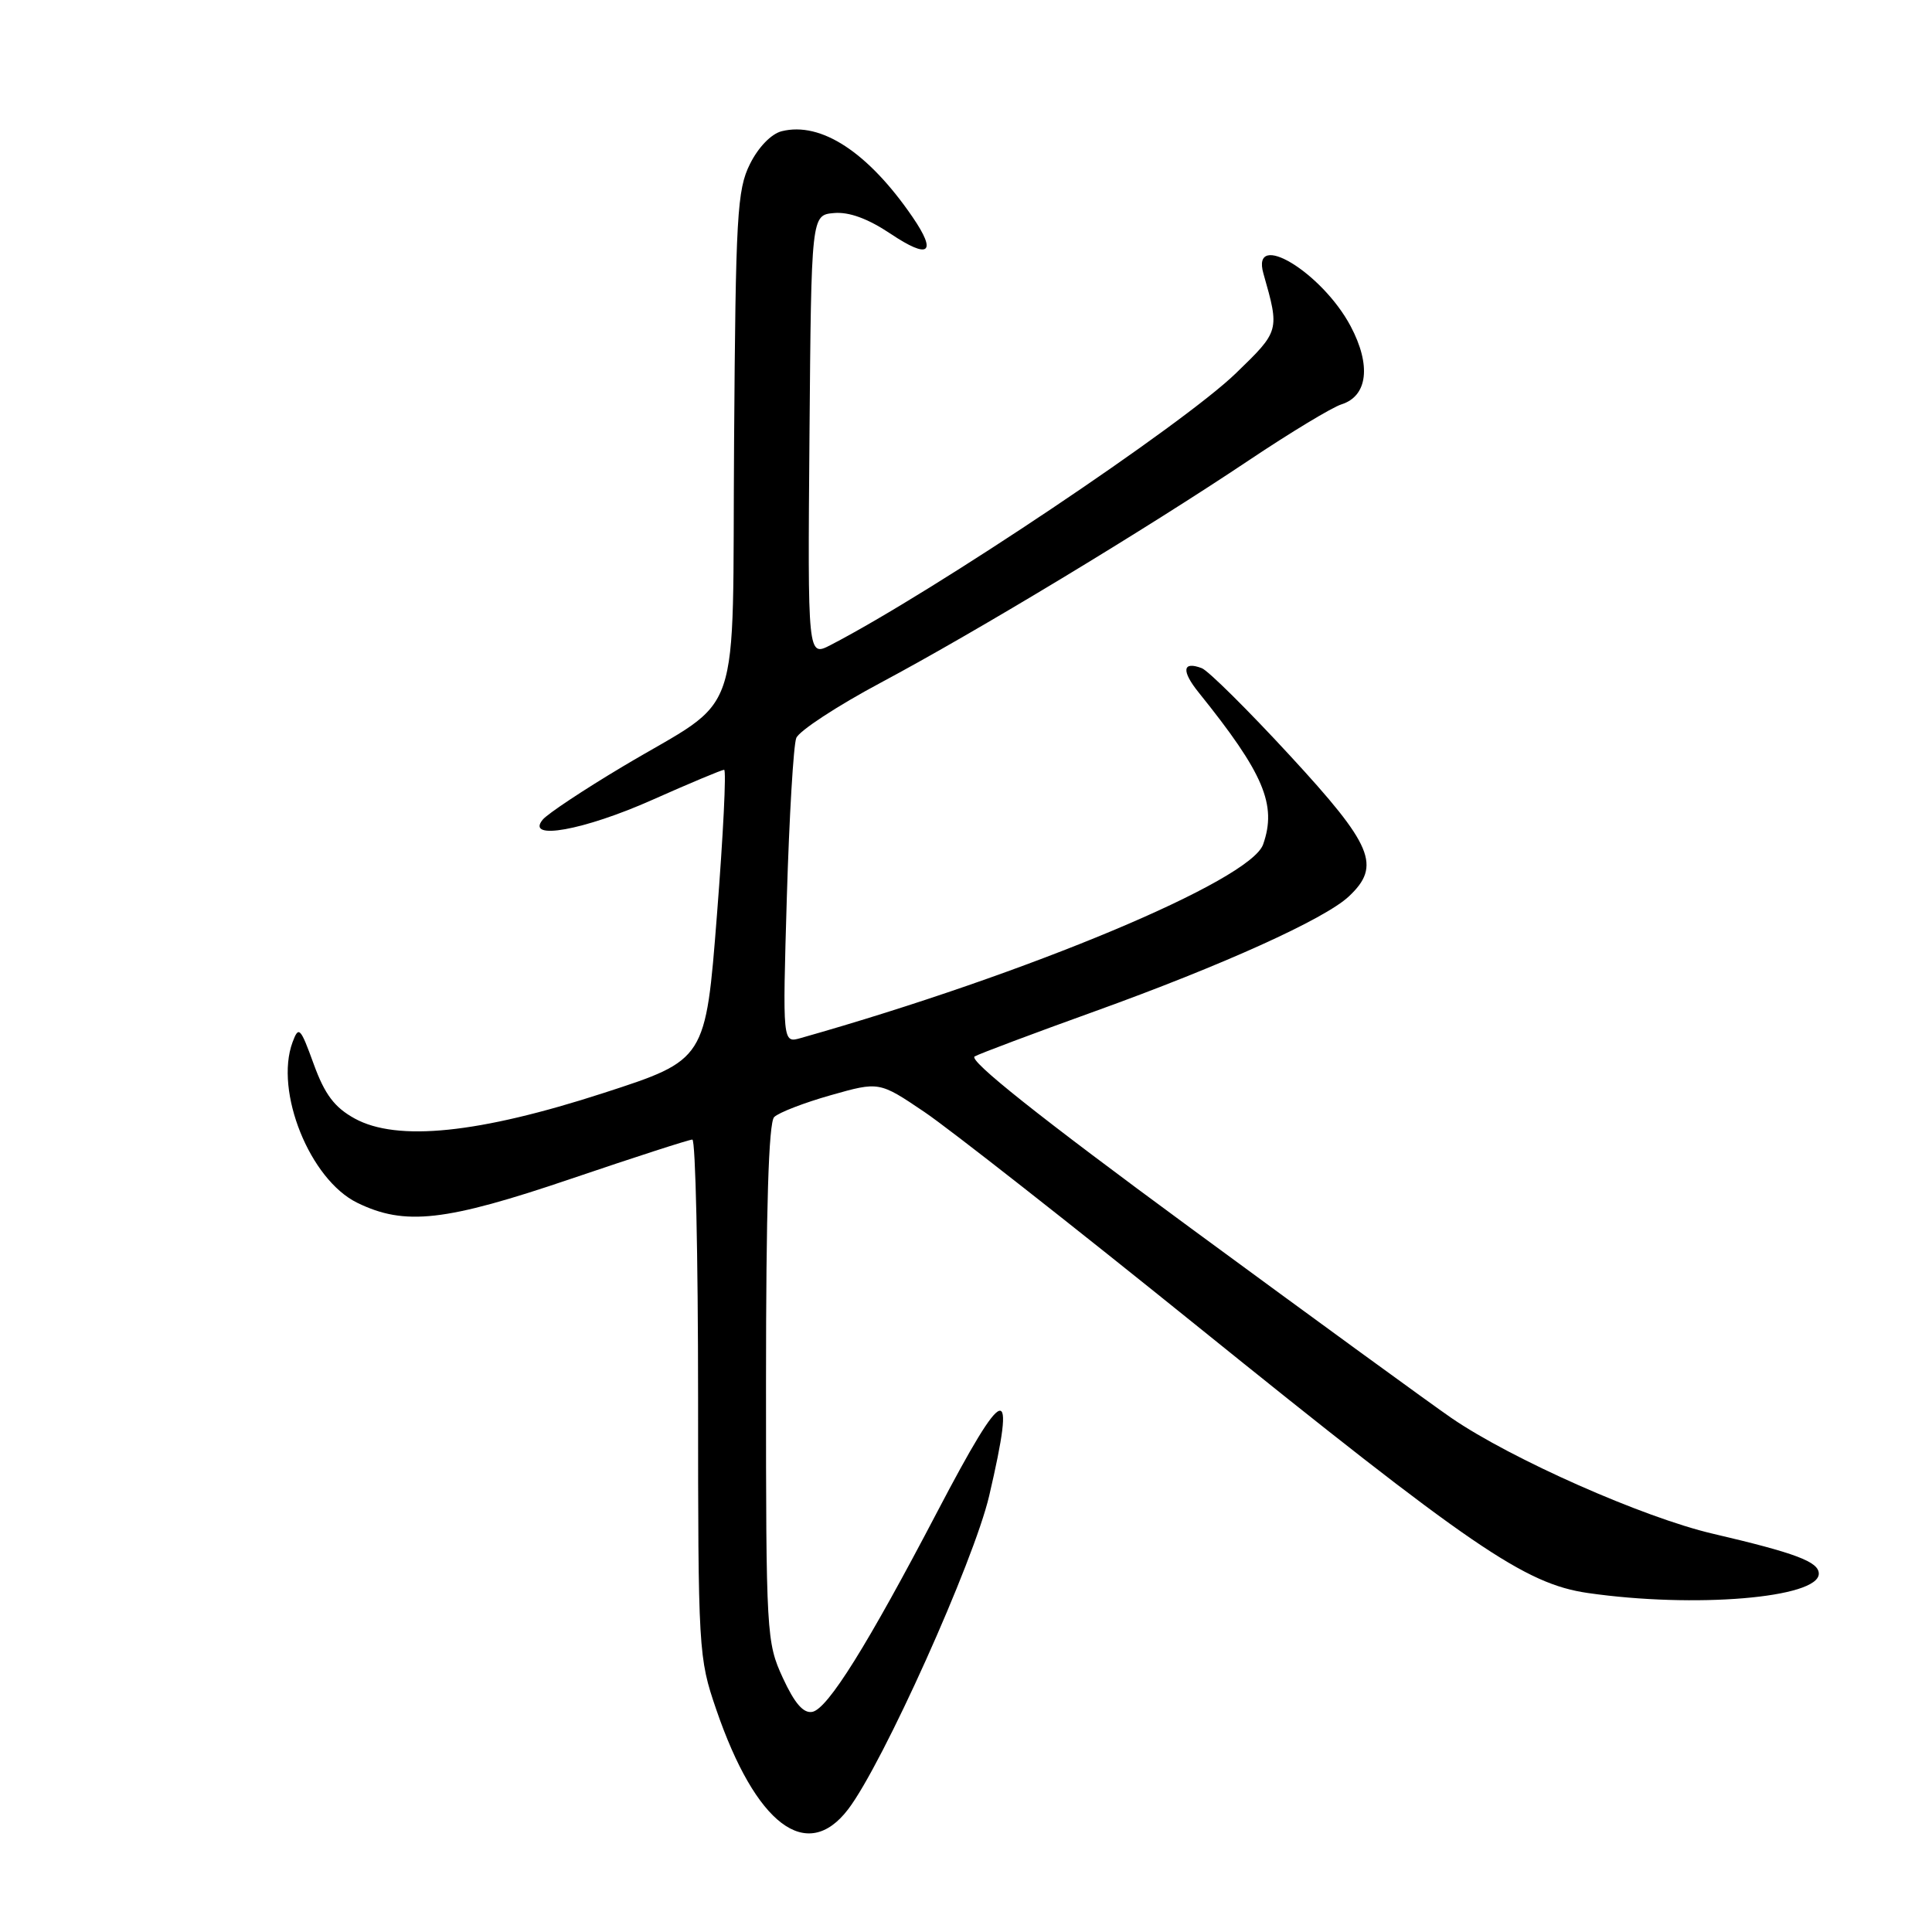 <?xml version="1.0" encoding="UTF-8" standalone="no"?>
<!DOCTYPE svg PUBLIC "-//W3C//DTD SVG 1.1//EN" "http://www.w3.org/Graphics/SVG/1.1/DTD/svg11.dtd" >
<svg xmlns="http://www.w3.org/2000/svg" xmlns:xlink="http://www.w3.org/1999/xlink" version="1.1" viewBox="0 0 256 256">
 <g >
 <path fill="currentColor"
d=" M 112.39 239.73 C 116.97 233.73 129.04 206.89 131.07 198.21 C 134.70 182.63 133.23 183.07 124.23 200.25 C 114.92 218.04 109.68 226.43 107.64 226.83 C 106.46 227.06 105.29 225.71 103.73 222.33 C 101.56 217.63 101.50 216.56 101.50 183.30 C 101.50 160.12 101.85 148.75 102.58 148.02 C 103.18 147.42 106.55 146.12 110.08 145.12 C 116.50 143.30 116.50 143.30 122.50 147.35 C 125.80 149.58 141.91 162.22 158.31 175.45 C 194.98 205.04 202.04 209.87 210.39 211.08 C 224.53 213.12 241.00 211.75 241.00 208.52 C 241.00 206.94 237.94 205.79 226.94 203.22 C 217.76 201.08 200.27 193.34 192.35 187.91 C 189.68 186.08 174.07 174.71 157.65 162.64 C 137.72 148.00 128.24 140.46 129.15 139.98 C 129.89 139.58 137.03 136.90 145.00 134.03 C 161.99 127.91 175.54 121.78 178.73 118.78 C 183.05 114.72 181.92 112.03 170.89 100.08 C 165.34 94.06 160.10 88.87 159.25 88.54 C 156.68 87.56 156.51 88.88 158.84 91.77 C 167.46 102.48 169.22 106.63 167.37 111.89 C 165.68 116.69 136.23 129.02 106.09 137.55 C 103.69 138.23 103.69 138.23 104.26 118.87 C 104.58 108.21 105.14 98.73 105.51 97.79 C 105.88 96.85 110.93 93.54 116.74 90.44 C 129.44 83.66 151.78 70.16 165.50 60.98 C 171.00 57.30 176.51 53.97 177.75 53.58 C 181.23 52.48 181.71 48.40 178.97 43.23 C 175.17 36.07 165.73 30.37 167.41 36.25 C 169.57 43.84 169.57 43.84 163.76 49.46 C 156.72 56.28 123.74 78.39 110.06 85.47 C 107.02 87.04 107.02 87.04 107.26 57.77 C 107.50 28.50 107.50 28.50 110.50 28.23 C 112.50 28.05 114.99 28.96 118.00 30.97 C 123.11 34.39 124.20 33.56 120.92 28.76 C 115.04 20.18 108.79 16.08 103.57 17.39 C 102.19 17.74 100.47 19.52 99.37 21.74 C 97.67 25.15 97.48 28.56 97.27 58.50 C 97.00 96.75 98.65 91.94 82.53 101.56 C 77.33 104.66 72.56 107.83 71.92 108.60 C 69.57 111.43 77.36 110.03 86.45 105.98 C 91.37 103.79 95.65 102.00 95.95 102.00 C 96.26 102.00 95.83 110.65 95.00 121.22 C 93.50 140.44 93.50 140.44 80.00 144.82 C 63.46 150.19 52.63 151.30 47.00 148.21 C 44.33 146.74 43.04 145.04 41.57 141.00 C 39.80 136.12 39.58 135.90 38.76 138.11 C 36.36 144.62 41.06 156.30 47.33 159.37 C 53.64 162.46 58.99 161.86 75.74 156.17 C 84.11 153.33 91.31 151.00 91.74 151.00 C 92.16 151.00 92.50 166.41 92.50 185.25 C 92.50 218.78 92.55 219.65 94.90 226.50 C 100.14 241.80 106.91 246.92 112.39 239.73 Z "/>
</g>
</svg>
